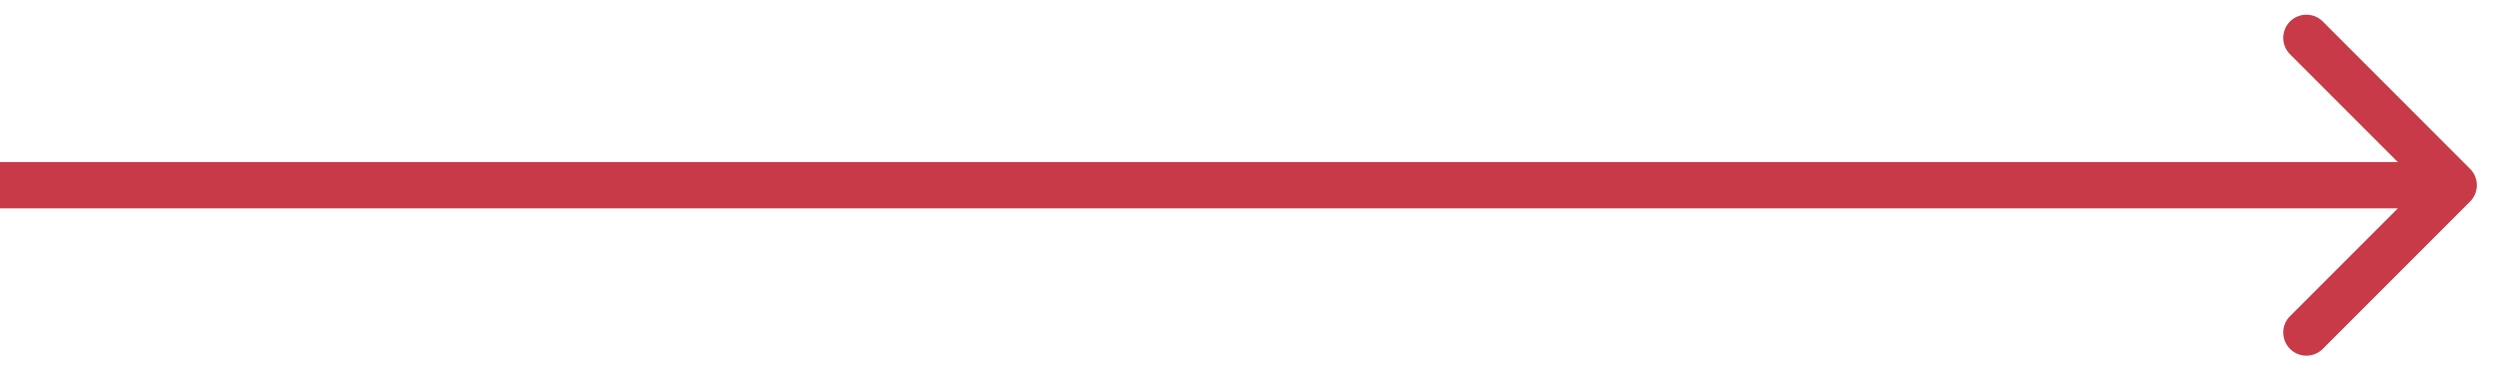 <svg width="54" height="8" fill="none" xmlns="http://www.w3.org/2000/svg"><path d="M53.353 4.354a.5.5 0 000-.708L50.172.464a.5.5 0 10-.707.708L52.293 4l-2.828 2.828a.5.5 0 10.707.708l3.181-3.182zM0 4.5h53v-1H0v1z" fill="#C93A48"/></svg>